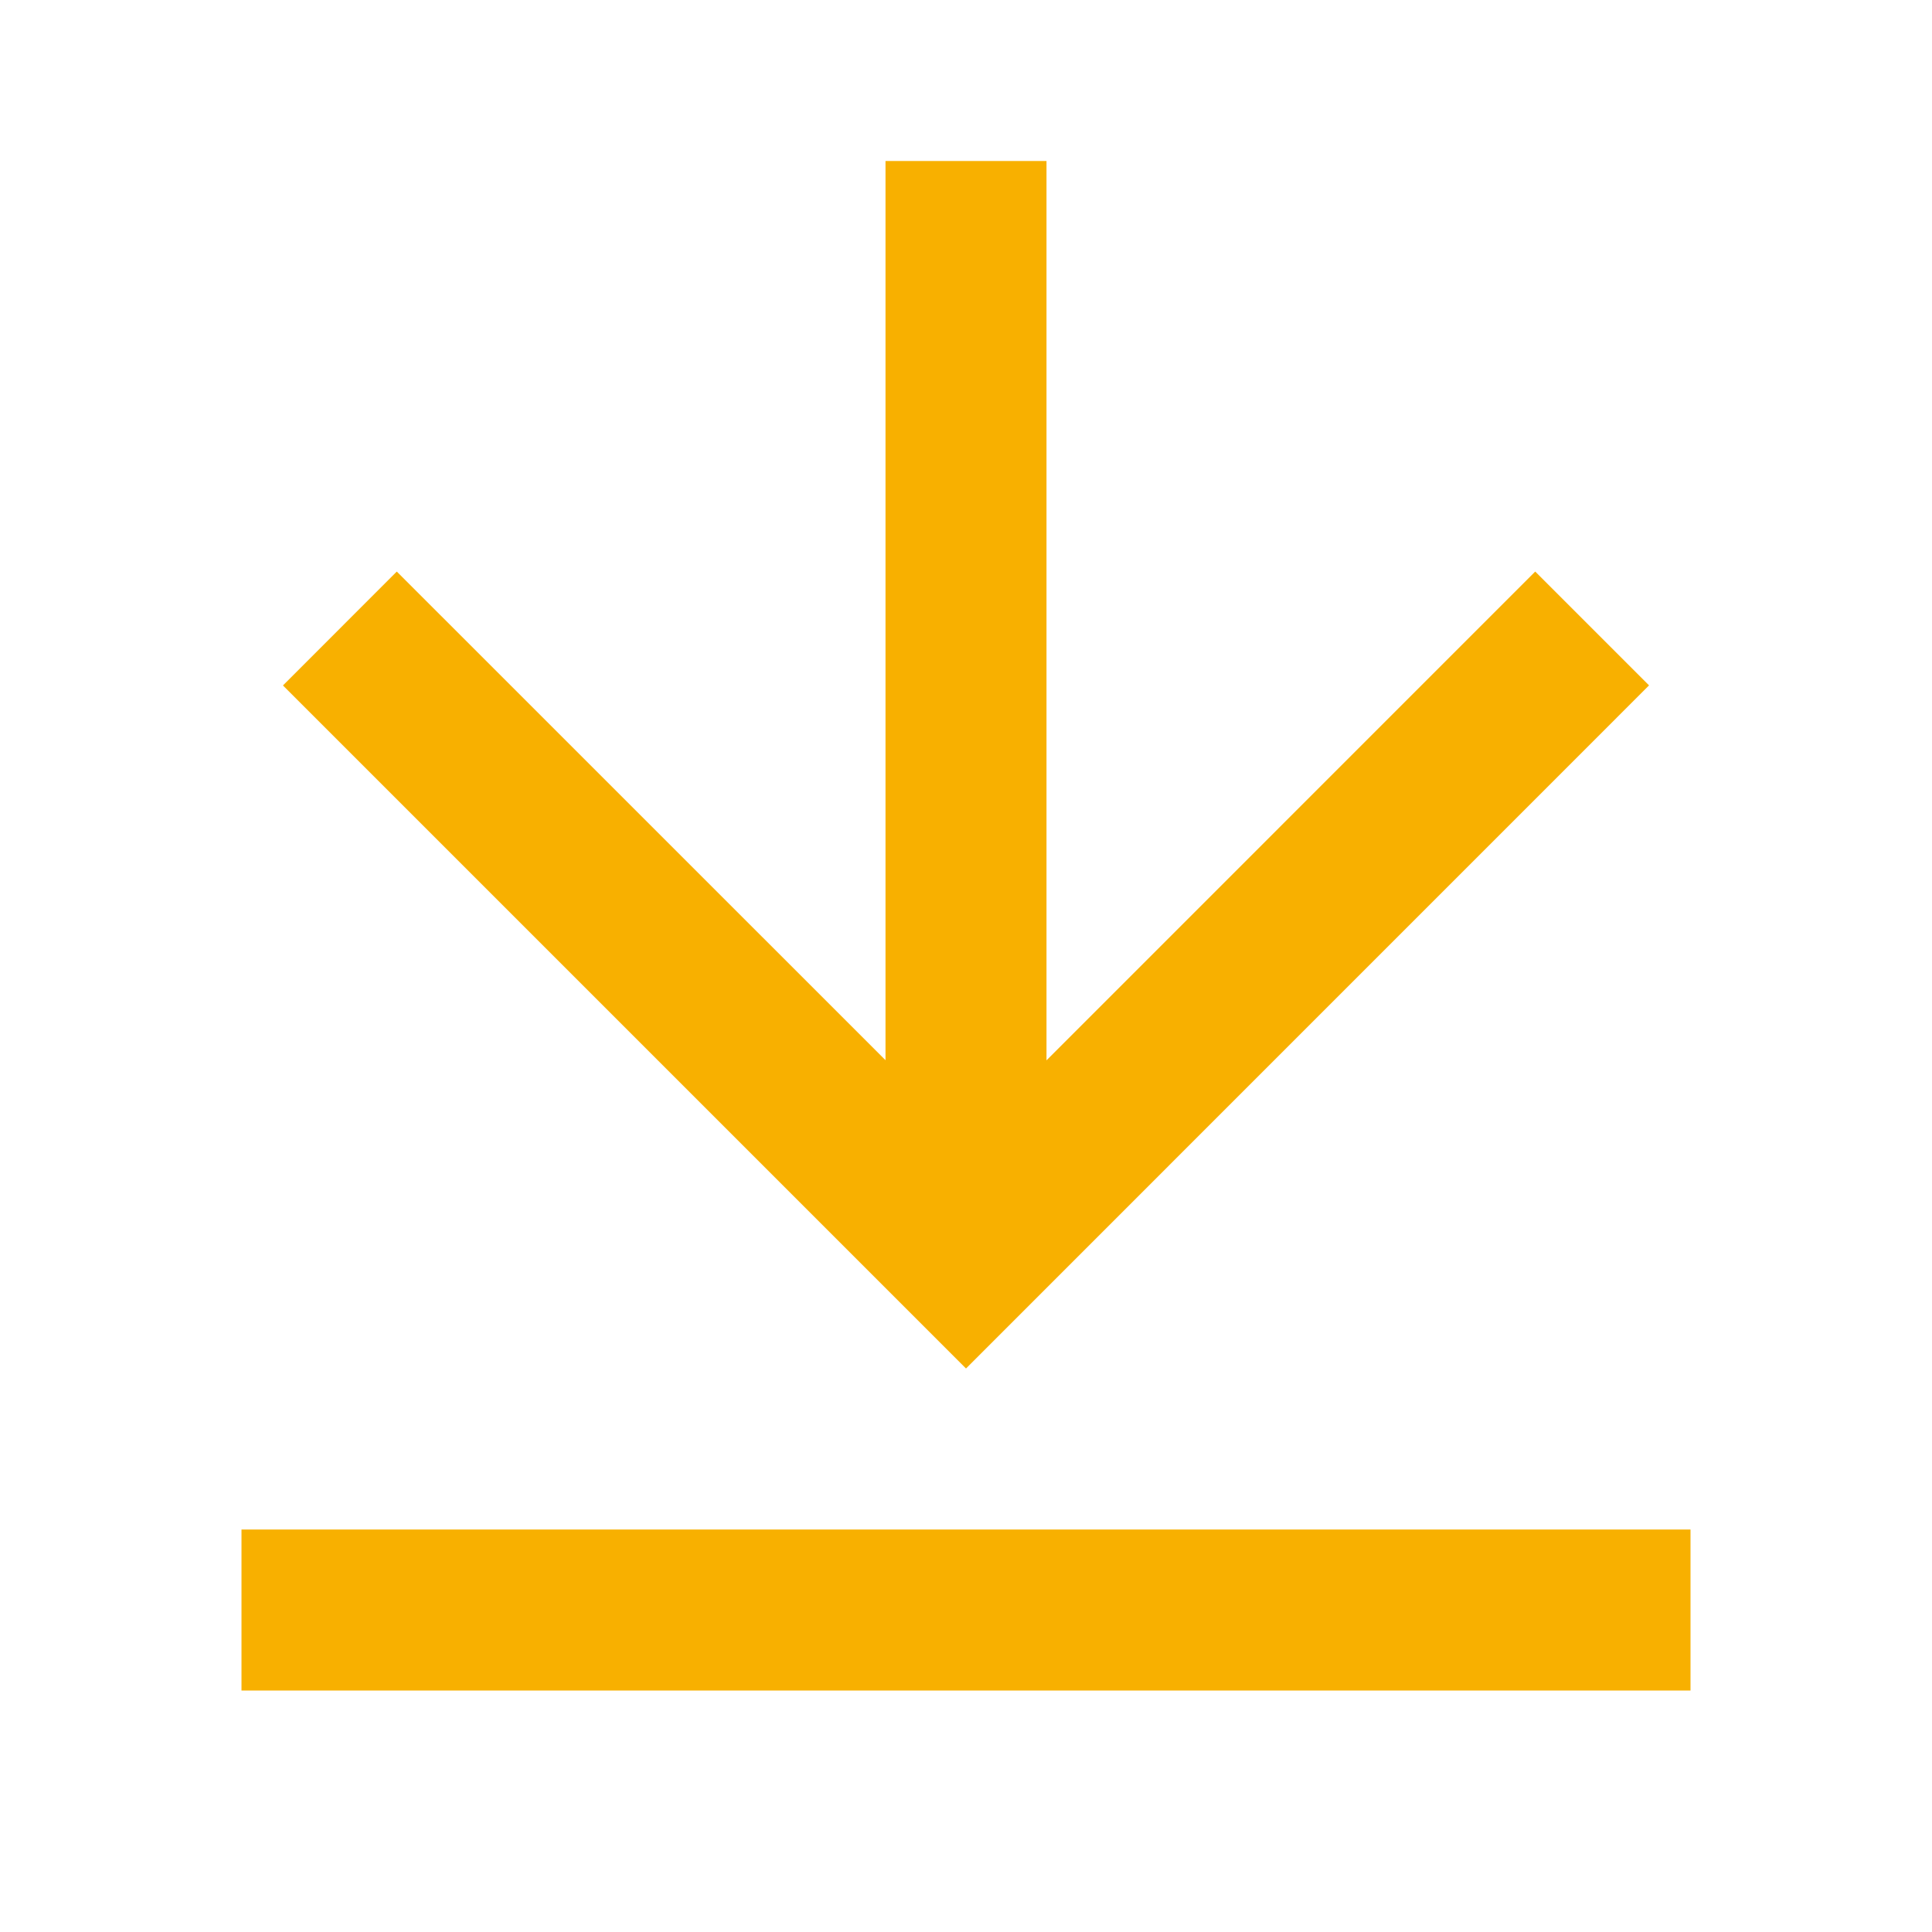 <svg id="ic_download" xmlns="http://www.w3.org/2000/svg" width="24" height="24" viewBox="0 0 24 24">
  <path id="Path_108" data-name="Path 108" d="M0,0H24V24H0Z" fill="none"/>
  <path id="Path_109" data-name="Path 109" d="M3,19H21v2H3Zm10-5.828L19.071,7.1l1.414,1.414L12,17,3.515,8.515,4.929,7.1,11,13.17V2h2Z" fill="#f8b000"/>
</svg>

